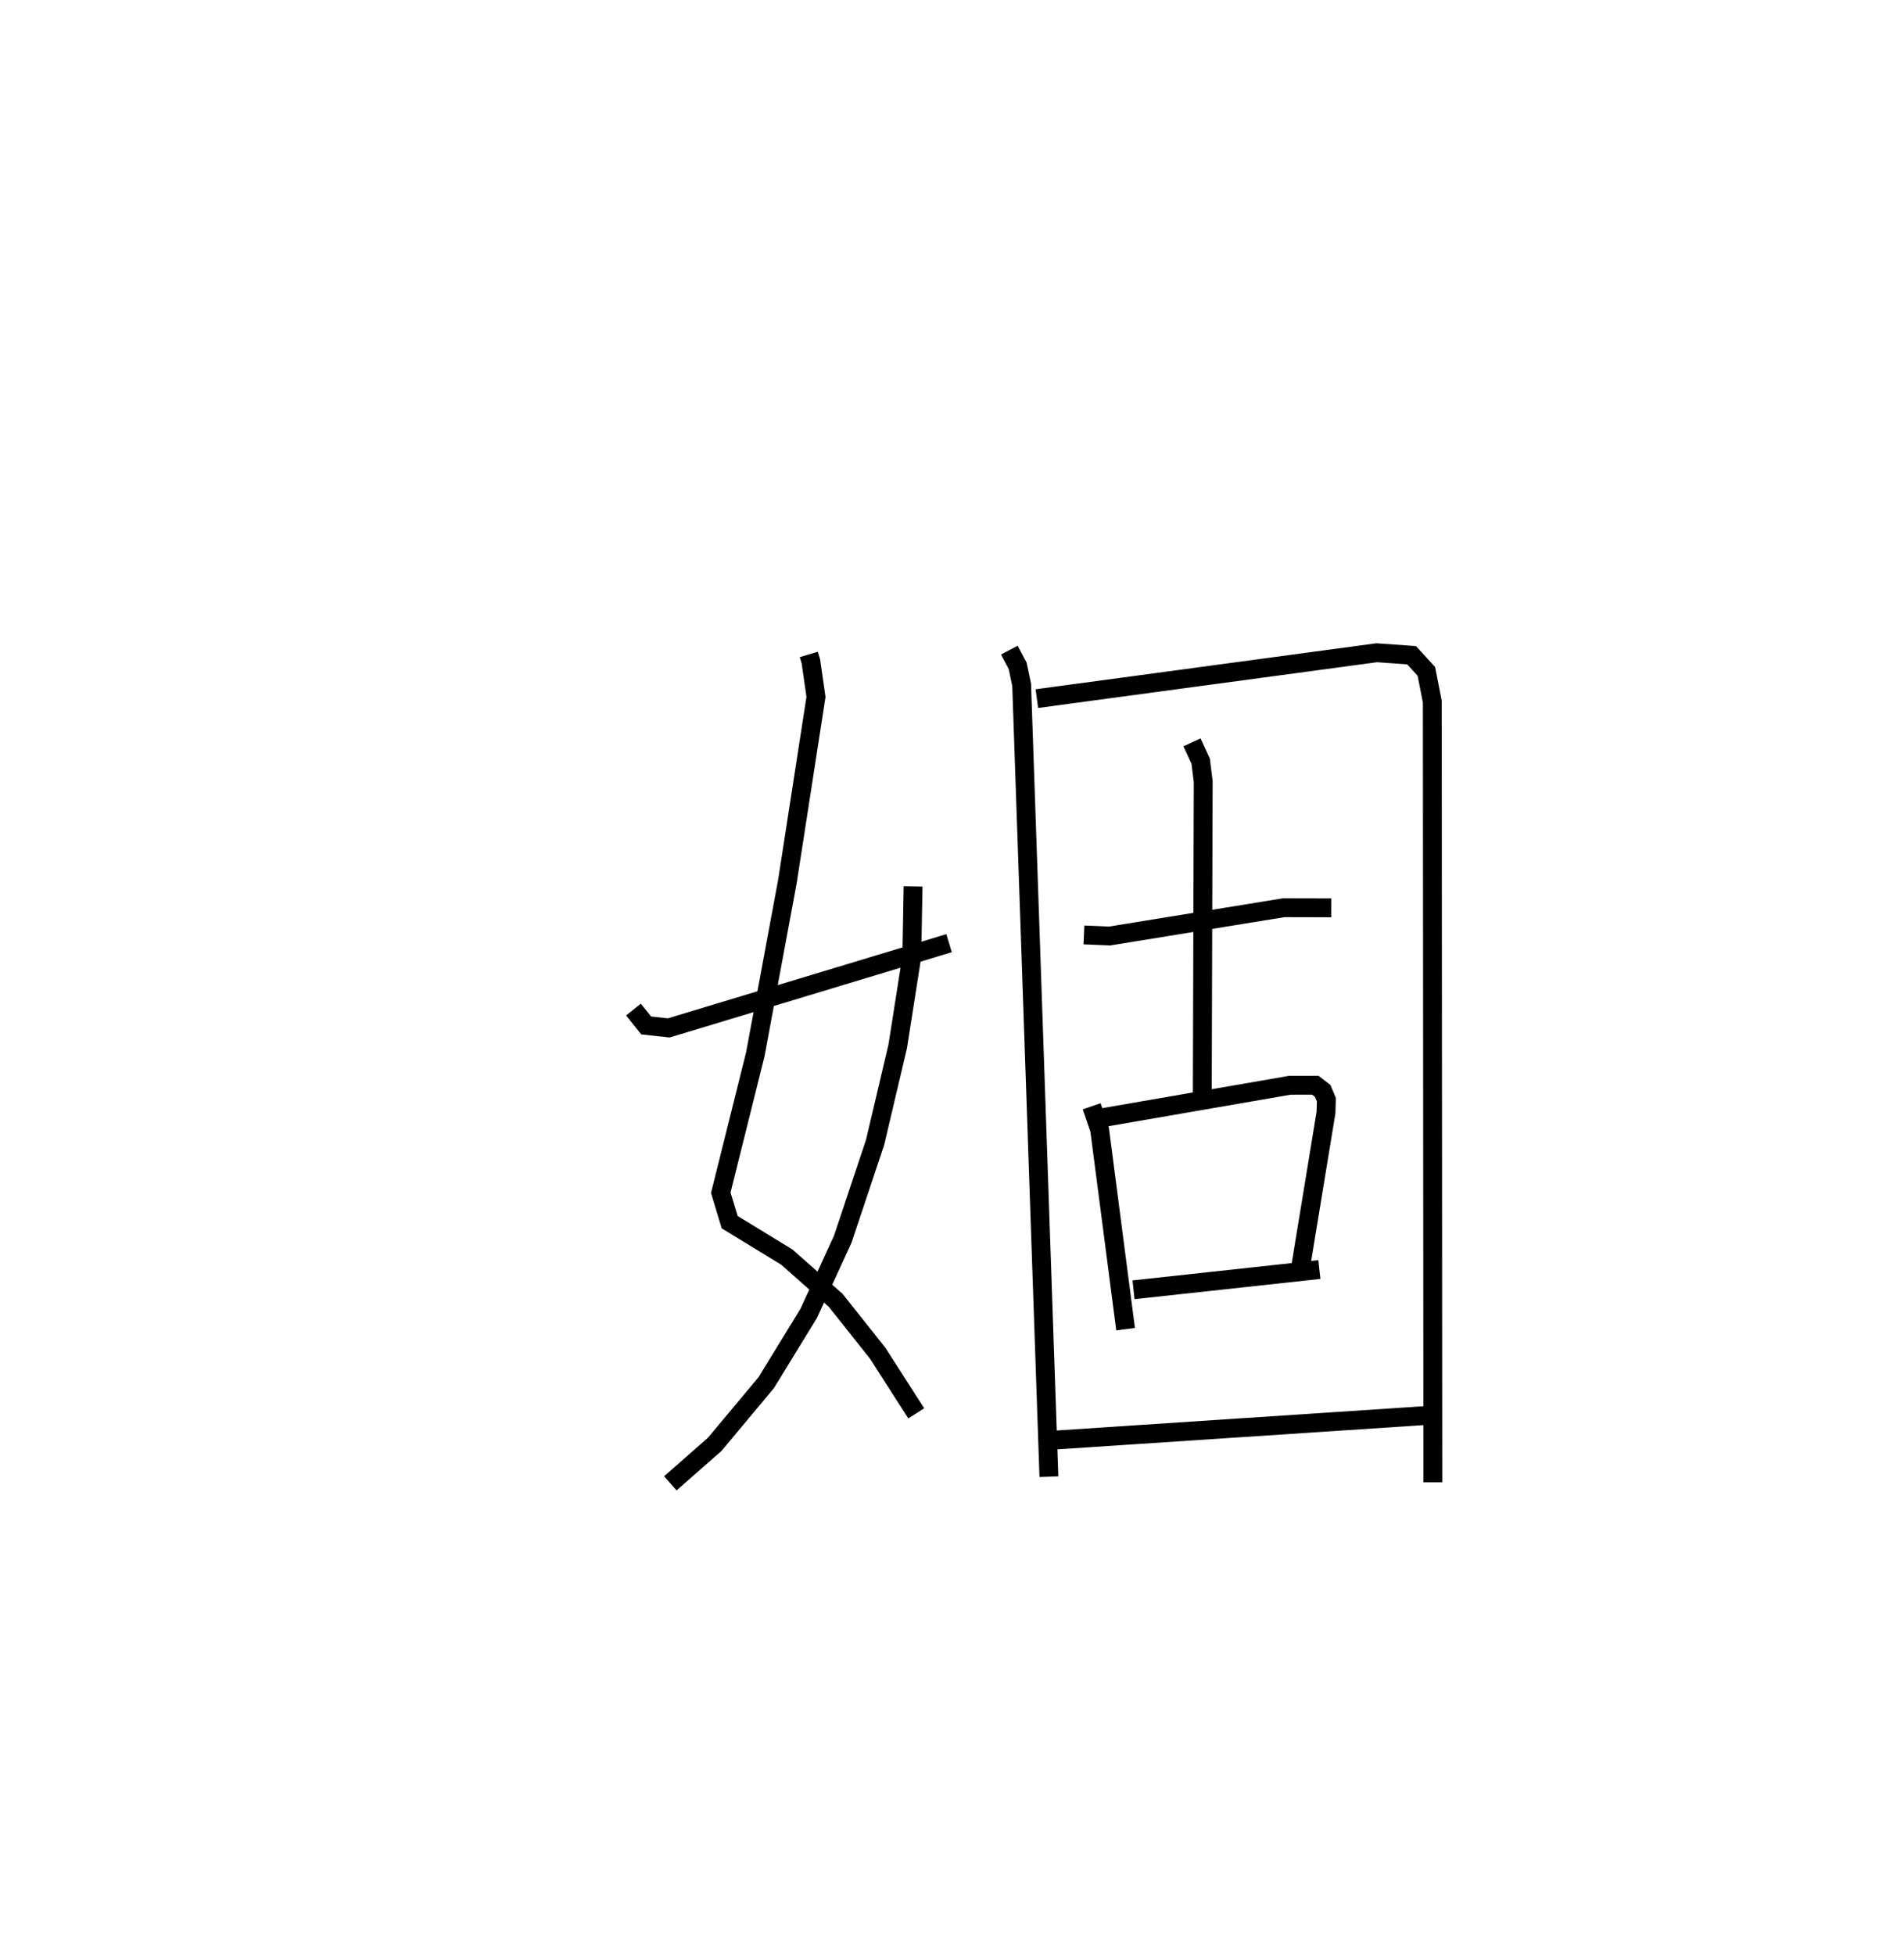 <?xml version="1.0" encoding="utf-8" ?>
<svg baseProfile="full" height="103.676" version="1.1" width="101.028" xmlns="http://www.w3.org/2000/svg" xmlns:ev="http://www.w3.org/2001/xml-events" xmlns:xlink="http://www.w3.org/1999/xlink"><defs /><rect fill="white" height="103.676" width="101.028" x="0" y="0" /><path d="M25,25 m0.0,0.0 m17.916,9.712 l0.11,0.369 0.271,1.886 l-1.518,9.795 -1.703,9.165 l-1.831,7.337 0.471,1.56 l3.03,1.851 2.595,2.295 l2.227,2.802 2.049,3.194 m-0.169,-27.951 l-0.066,3.716 -0.748,4.766 l-1.202,5.1 -1.716,5.134 l-1.806,3.932 -2.254,3.676 l-2.729,3.266 -2.358,2.072 m-1.957,-25.129 l0.674,0.843 1.196,0.131 l14.876,-4.495 m3.198,-15.544 l0.441,0.834 0.212,1.003 l1.446,42.005 m-0.638,-41.27 l18.031,-2.433 1.851,0.132 l0.785,0.859 0.315,1.606 l0.028,41.403 m-18.513,-29.032 l1.363,0.057 9.235,-1.5 l2.524,0.006 m-7.389,-8.779 l0.463,1.002 0.133,1.086 l-0.049,16.665 m-5.87,0.551 l0.423,1.234 1.378,10.589 m-1.17,-11.228 l9.878,-1.709 1.361,-0.002 l0.388,0.299 0.197,0.469 l-0.021,0.683 -1.335,8.128 m-8.878,1.27 l9.861,-1.073 m-14.467,9.073 l20.102,-1.33 " fill="none" stroke="black" stroke-width="1" /></svg>
